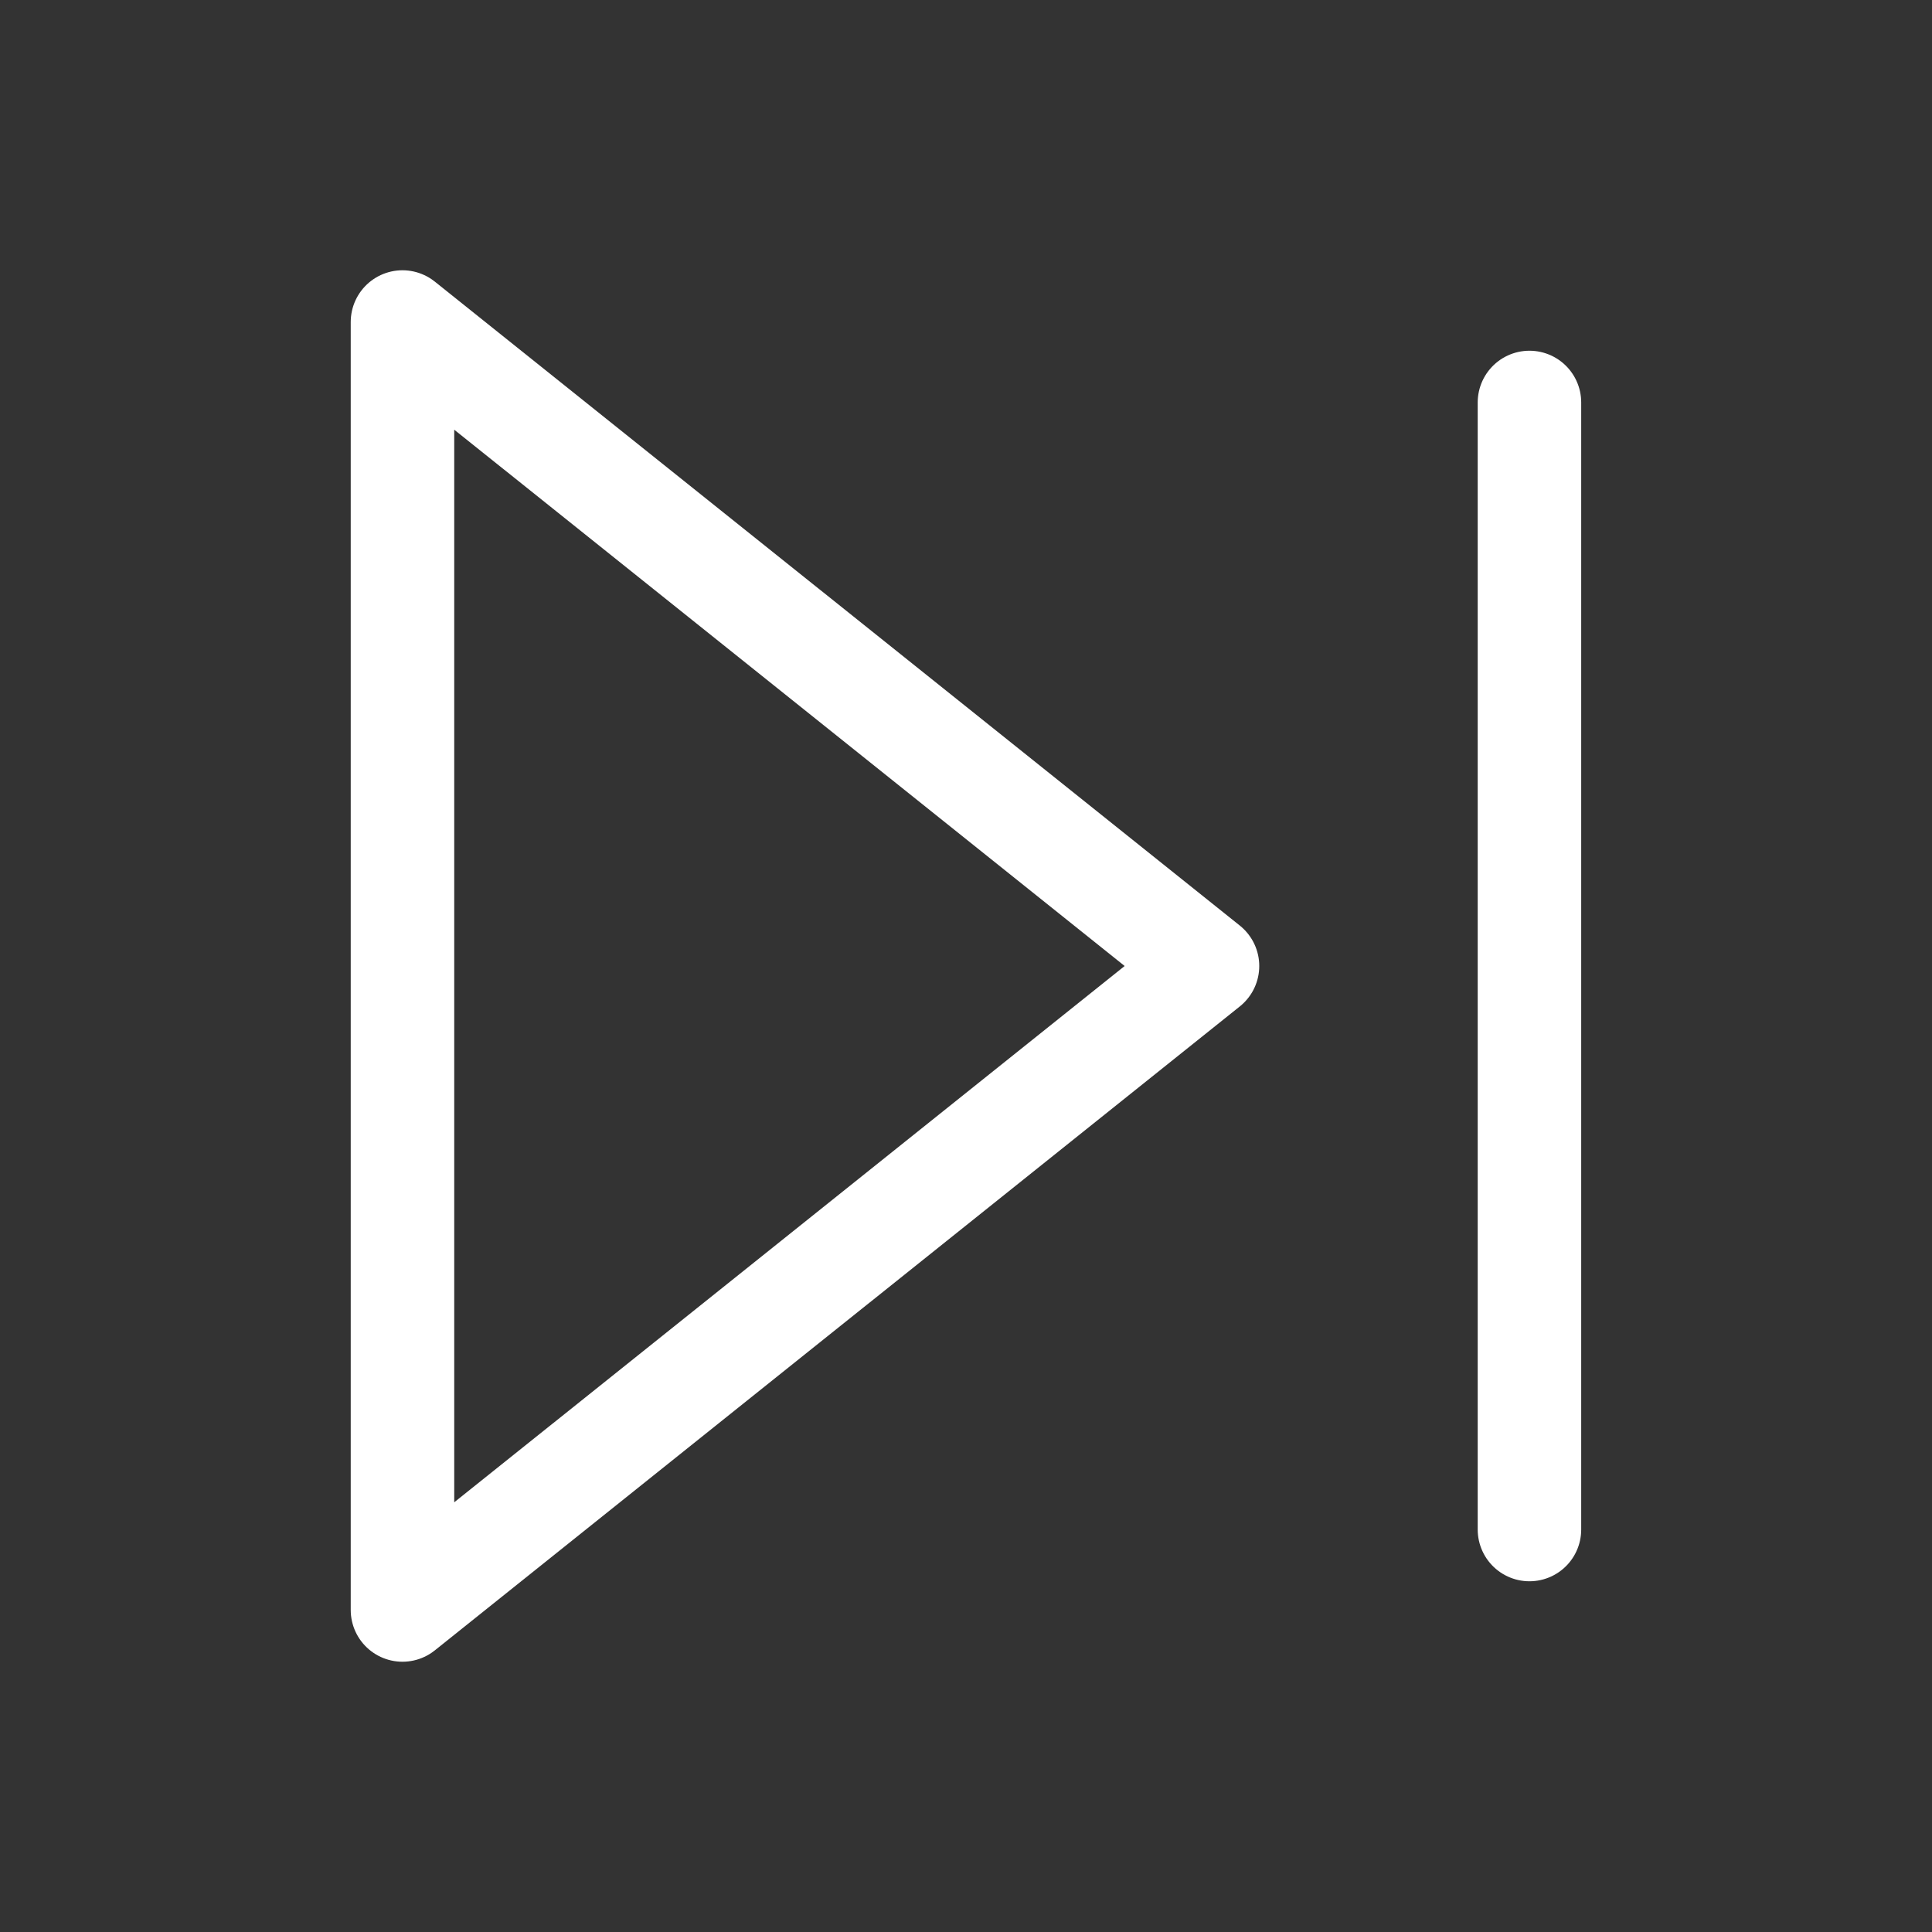 <svg width="28" height="28" viewBox="0 0 28 28" fill="none" xmlns="http://www.w3.org/2000/svg">
<rect x="0" y="0" width="28" height="28" fill="#333333" stroke="none"/>
<path d="M5.833 4.667L17.5 14L5.833 23.333V4.667Z" stroke="white" stroke-width="1.5" stroke-linecap="round" stroke-linejoin="round"/>
<path d="M22.166 5.833V22.167" stroke="white" stroke-width="1.5" stroke-linecap="round" stroke-linejoin="round"/>
</svg>
